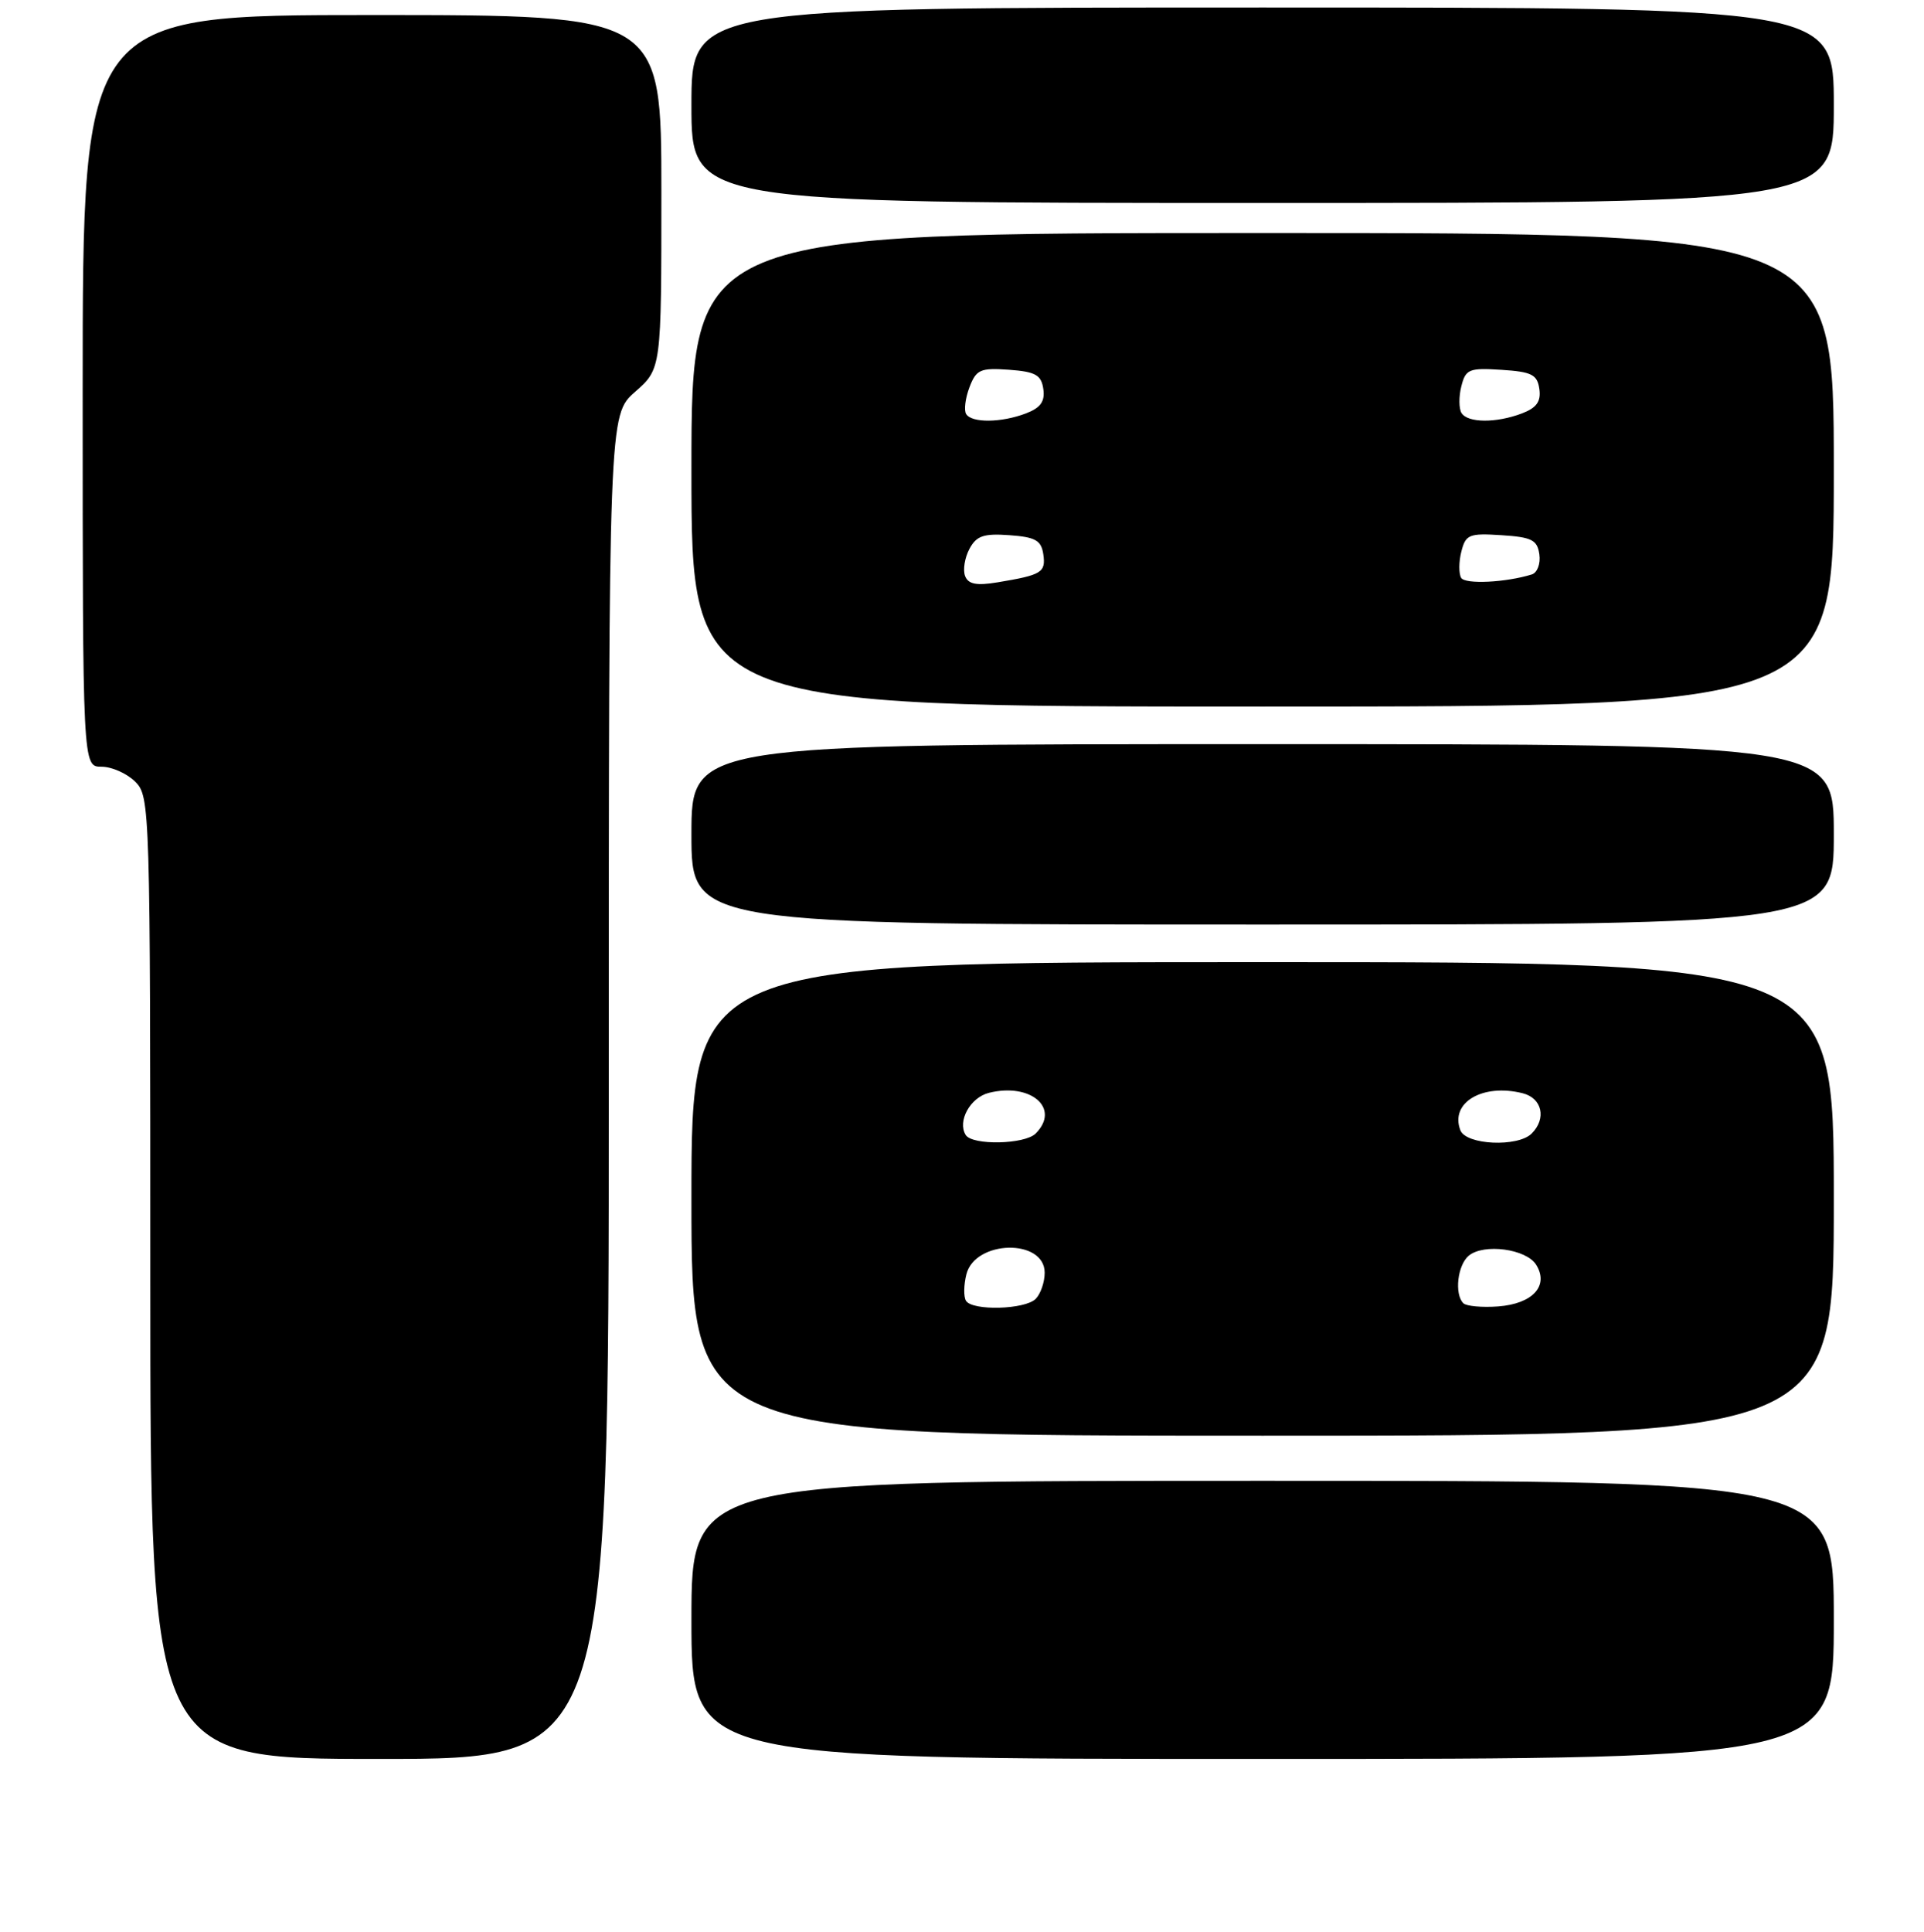 <?xml version="1.0" encoding="UTF-8" standalone="no"?>
<!DOCTYPE svg PUBLIC "-//W3C//DTD SVG 1.1//EN" "http://www.w3.org/Graphics/SVG/1.1/DTD/svg11.dtd" >
<svg xmlns="http://www.w3.org/2000/svg" xmlns:xlink="http://www.w3.org/1999/xlink" version="1.1" viewBox="0 0 256 257">
 <g >
 <path fill="currentColor"
d=" M 81.00 144.60 C 81.00 55.21 81.00 55.21 84.50 52.13 C 88.00 49.06 88.00 49.06 88.00 25.53 C 88.00 2.00 88.00 2.00 49.50 2.00 C 11.00 2.00 11.00 2.00 11.00 52.00 C 11.00 102.00 11.00 102.00 13.50 102.00 C 14.87 102.00 16.90 102.90 18.00 104.00 C 19.96 105.96 20.00 107.33 20.00 170.00 C 20.00 234.00 20.00 234.00 50.50 234.00 C 81.00 234.00 81.00 234.00 81.00 144.60 Z  M 244.00 215.50 C 244.00 197.00 244.00 197.00 168.00 197.00 C 92.00 197.00 92.00 197.00 92.00 215.50 C 92.00 234.00 92.00 234.00 168.00 234.00 C 244.00 234.00 244.00 234.00 244.00 215.50 Z  M 244.00 159.50 C 244.00 128.00 244.00 128.00 168.00 128.00 C 92.00 128.00 92.00 128.00 92.00 159.50 C 92.00 191.00 92.00 191.00 168.00 191.00 C 244.00 191.00 244.00 191.00 244.00 159.50 Z  M 244.00 111.00 C 244.00 99.00 244.00 99.00 168.00 99.00 C 92.00 99.00 92.00 99.00 92.00 111.00 C 92.00 123.00 92.00 123.00 168.00 123.00 C 244.00 123.00 244.00 123.00 244.00 111.00 Z  M 244.00 62.50 C 244.00 31.00 244.00 31.00 168.00 31.00 C 92.00 31.00 92.00 31.00 92.00 62.50 C 92.00 94.00 92.00 94.00 168.00 94.00 C 244.00 94.00 244.00 94.00 244.00 62.50 Z  M 244.00 14.00 C 244.00 1.00 244.00 1.00 168.00 1.00 C 92.00 1.00 92.00 1.00 92.00 14.00 C 92.00 27.00 92.00 27.00 168.00 27.00 C 244.00 27.00 244.00 27.00 244.00 14.00 Z  M 128.53 173.05 C 128.20 172.52 128.23 170.94 128.58 169.54 C 129.73 164.94 139.00 164.75 139.00 169.32 C 139.00 170.57 138.46 172.14 137.80 172.80 C 136.37 174.23 129.37 174.41 128.53 173.05 Z  M 194.71 173.38 C 193.49 172.16 193.93 168.30 195.43 167.05 C 197.44 165.39 203.08 166.15 204.39 168.25 C 206.14 171.04 203.95 173.45 199.36 173.80 C 197.20 173.96 195.11 173.77 194.71 173.38 Z  M 128.49 150.99 C 127.36 149.16 129.09 146.02 131.57 145.39 C 137.16 143.99 141.15 147.45 137.80 150.80 C 136.34 152.26 129.36 152.40 128.49 150.99 Z  M 194.31 150.36 C 192.90 146.69 197.26 144.10 202.60 145.44 C 205.19 146.09 205.80 148.80 203.80 150.80 C 201.96 152.64 195.06 152.33 194.31 150.36 Z  M 128.41 76.63 C 128.10 75.82 128.36 74.20 128.99 73.02 C 129.92 71.28 130.89 70.95 134.31 71.20 C 137.78 71.45 138.55 71.89 138.82 73.75 C 139.16 76.16 138.62 76.49 132.74 77.47 C 129.92 77.94 128.83 77.72 128.41 76.63 Z  M 194.42 76.88 C 194.09 76.33 194.09 74.76 194.44 73.39 C 195.01 71.11 195.47 70.92 199.78 71.20 C 203.81 71.46 204.55 71.83 204.82 73.75 C 205.00 74.99 204.55 76.19 203.82 76.42 C 200.34 77.50 194.97 77.76 194.42 76.88 Z  M 128.55 55.08 C 128.24 54.58 128.44 52.98 128.99 51.53 C 129.89 49.16 130.44 48.92 134.25 49.19 C 137.78 49.45 138.55 49.88 138.82 51.75 C 139.06 53.41 138.45 54.26 136.50 55.00 C 133.21 56.25 129.30 56.29 128.55 55.08 Z  M 194.46 54.94 C 194.11 54.36 194.09 52.76 194.44 51.39 C 195.01 49.11 195.47 48.92 199.78 49.20 C 203.80 49.46 204.55 49.83 204.82 51.75 C 205.06 53.41 204.45 54.26 202.50 55.00 C 199.07 56.30 195.29 56.28 194.46 54.94 Z "/>
</g>
</svg>
